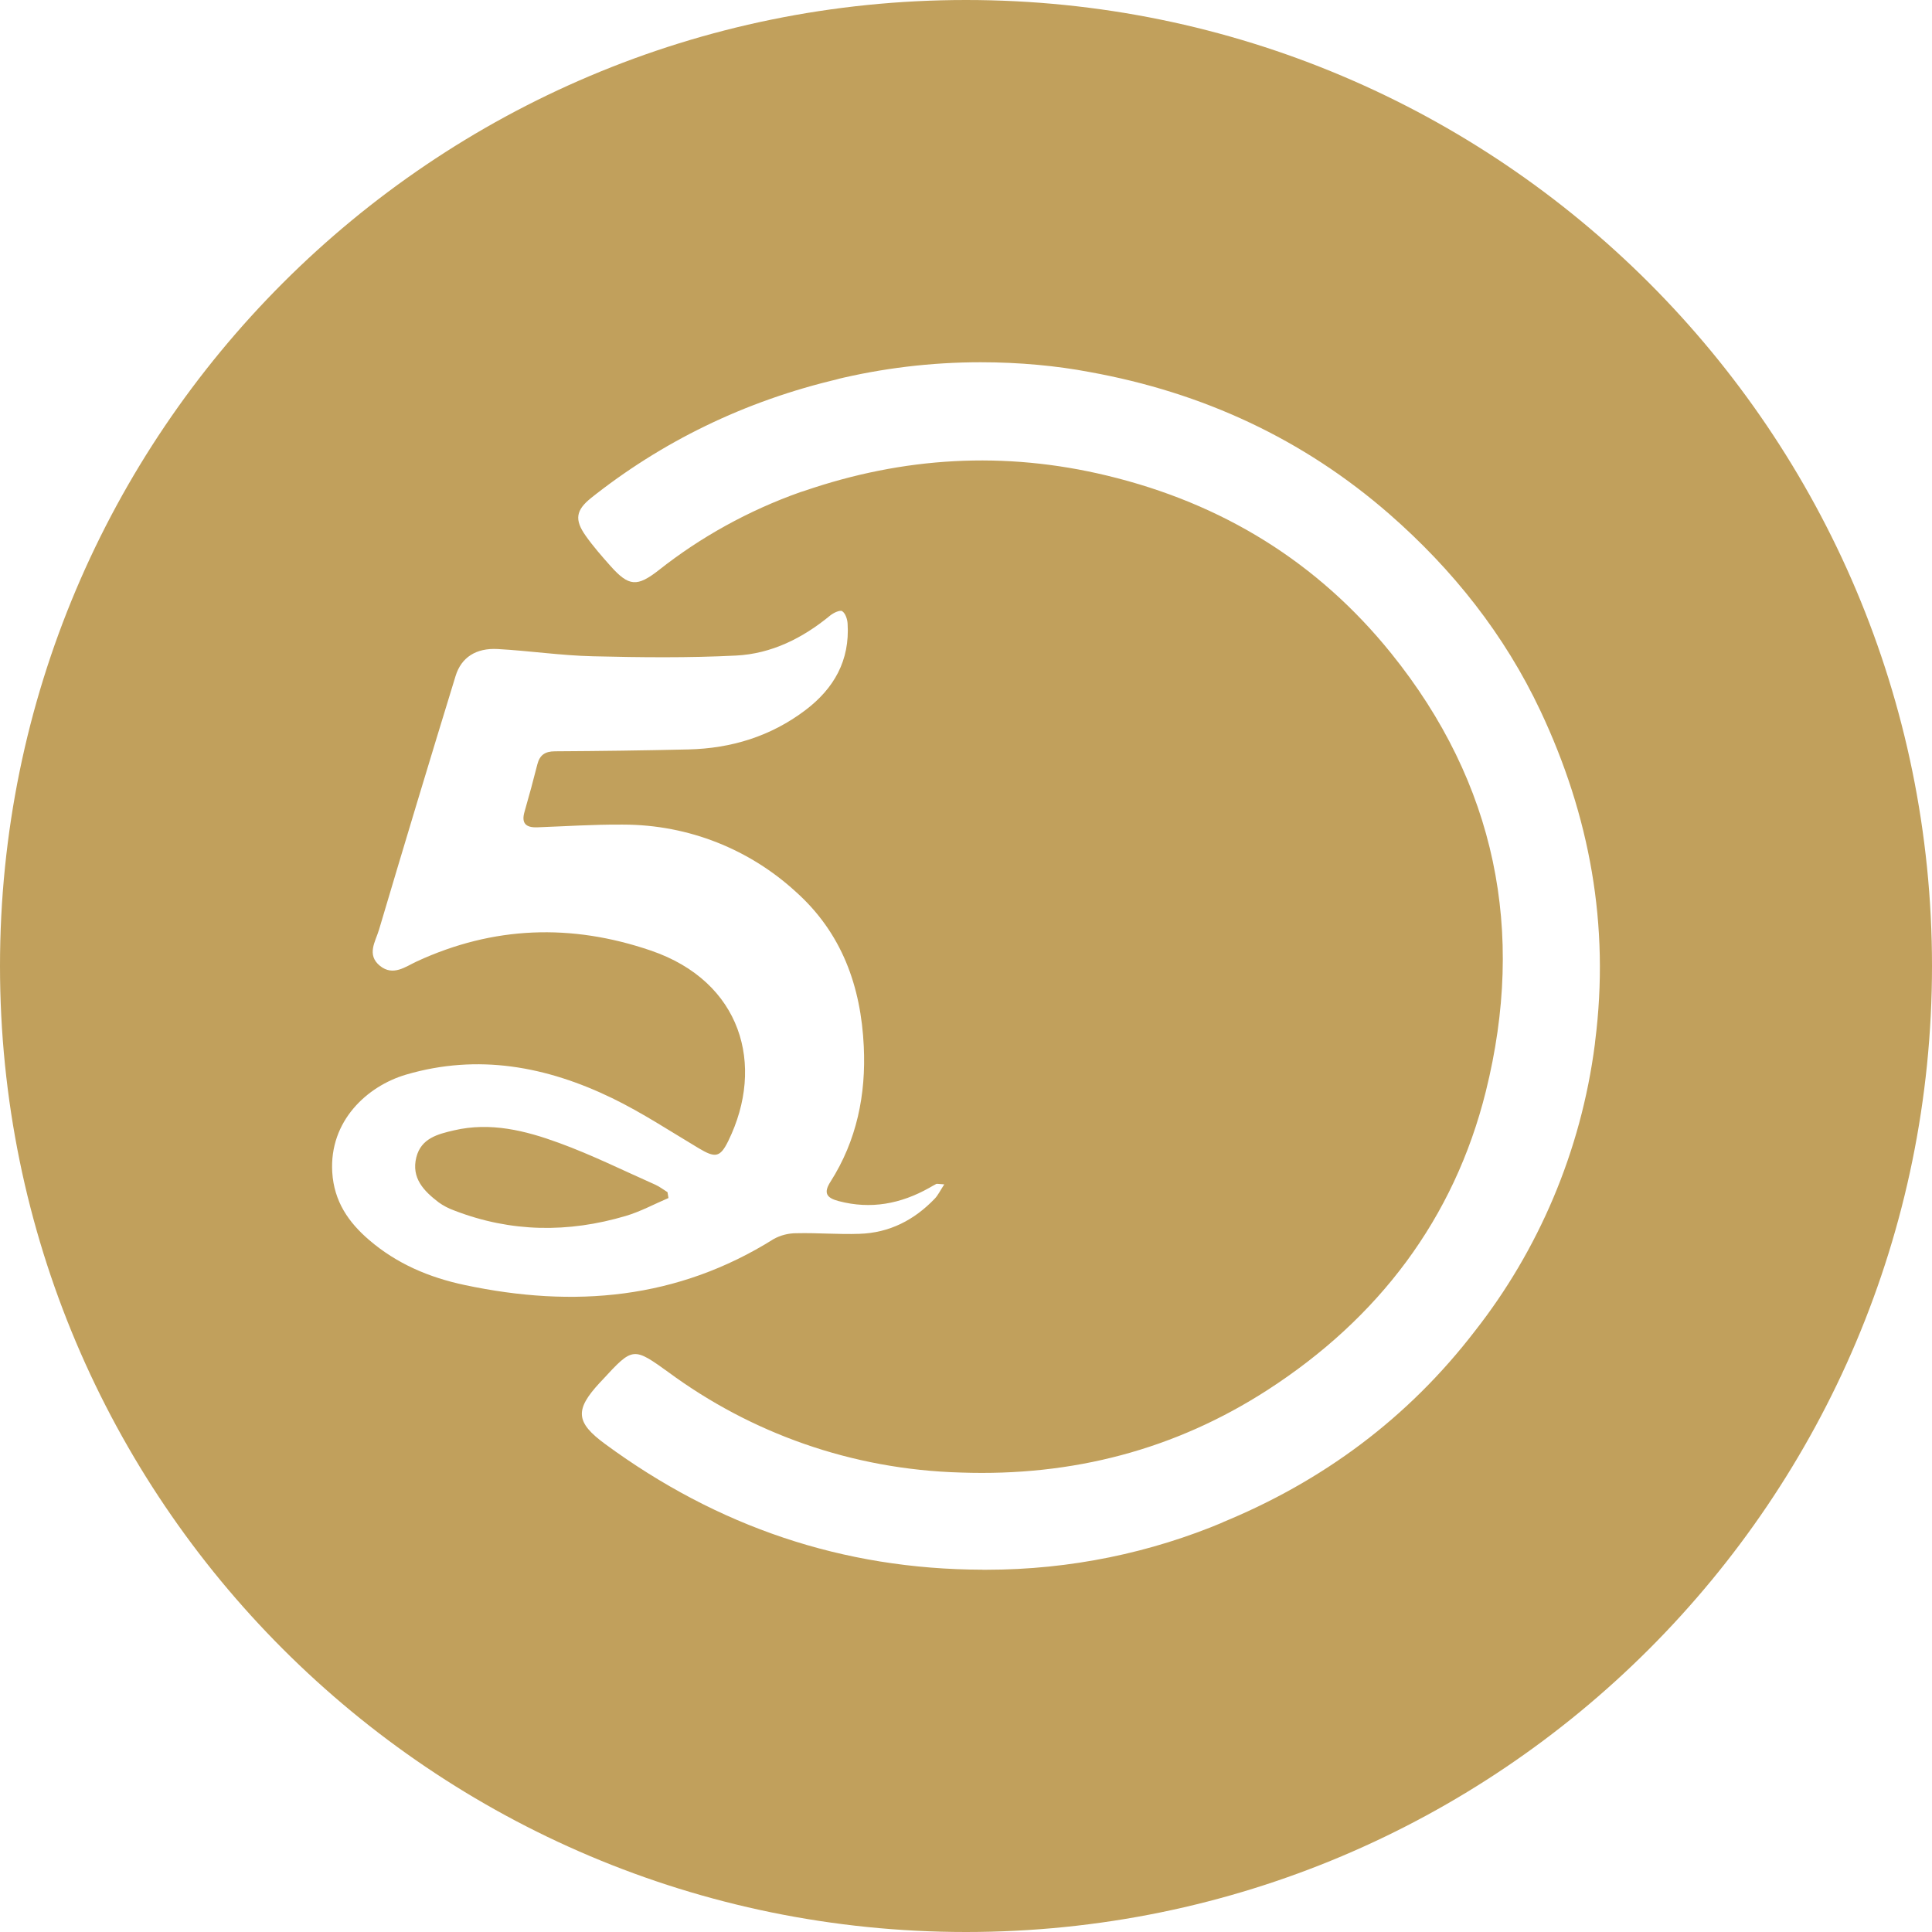 <!-- Generated by IcoMoon.io -->
<svg version="1.1" xmlns="http://www.w3.org/2000/svg" width="32" height="32" viewBox="0 0 32 32">
<title>cmt</title>
<path fill="#c1a05c" d="M16 32c-8.837 0-16-7.163-16-16s7.163-16 16-16 16 7.163 16 16-7.163 16-16 16zM16.276 26c0.017 0 0.038 0 0.058 0 1.399 0 2.732-0.283 3.945-0.795l-0.067 0.025c1.694-0.69 3.111-1.743 4.219-3.186 1.043-1.329 1.755-2.964 1.985-4.75l0.005-0.049c0.244-1.918-0.089-3.736-0.907-5.472-0.594-1.26-1.448-2.338-2.504-3.26-1.427-1.244-3.090-2.012-4.957-2.35-0.544-0.104-1.17-0.163-1.81-0.163-0.829 0-1.634 0.1-2.405 0.287l0.069-0.014c-1.58 0.367-2.962 1.053-4.136 1.99l0.021-0.016c-0.254 0.202-0.28 0.36-0.092 0.626 0.124 0.176 0.268 0.34 0.412 0.502 0.305 0.342 0.441 0.348 0.8 0.068 0.686-0.543 1.483-0.987 2.345-1.292l0.058-0.018c1.645-0.566 3.319-0.667 5.023-0.255 1.909 0.46 3.489 1.435 4.705 2.944 1.736 2.154 2.226 4.607 1.567 7.255-0.525 2.11-1.78 3.76-3.618 4.947-1.533 0.989-3.23 1.43-5.075 1.366-1.819-0.050-3.486-0.66-4.847-1.663l0.024 0.017c-0.609-0.438-0.606-0.441-1.12 0.116l-0.037 0.039c-0.42 0.452-0.405 0.659 0.088 1.020 1.854 1.363 3.93 2.075 6.249 2.080zM15.64 19.617c-0.098-0.006-0.12-0.013-0.133-0.007-0.040 0.020-0.079 0.044-0.118 0.066-0.47 0.263-0.964 0.359-1.498 0.218-0.201-0.053-0.255-0.134-0.136-0.32 0.437-0.686 0.59-1.447 0.552-2.242-0.047-0.992-0.36-1.88-1.133-2.568-0.751-0.686-1.755-1.106-2.857-1.106-0.009 0-0.018 0-0.027 0h0.001c-0.463-0.003-0.927 0.028-1.391 0.045-0.195 0.007-0.268-0.070-0.211-0.262 0.075-0.259 0.145-0.52 0.211-0.78 0.040-0.156 0.127-0.216 0.292-0.217 0.737-0.004 1.474-0.014 2.211-0.031 0.71-0.017 1.362-0.217 1.932-0.647 0.482-0.363 0.742-0.83 0.704-1.436-0.004-0.074-0.036-0.172-0.090-0.207-0.035-0.024-0.146 0.028-0.2 0.073-0.454 0.374-0.97 0.632-1.556 0.662-0.789 0.040-1.582 0.031-2.372 0.012-0.527-0.012-1.051-0.091-1.578-0.12-0.358-0.020-0.603 0.139-0.697 0.446-0.43 1.4-0.852 2.801-1.269 4.205-0.058 0.194-0.21 0.413 0.017 0.597 0.219 0.176 0.423 0.012 0.61-0.074 1.268-0.585 2.557-0.63 3.875-0.18 1.502 0.512 1.899 1.897 1.284 3.153-0.136 0.278-0.217 0.284-0.489 0.122-0.474-0.283-0.938-0.589-1.434-0.83-1.086-0.526-2.221-0.74-3.414-0.39-0.646 0.19-1.273 0.768-1.223 1.615 0.029 0.486 0.27 0.832 0.612 1.125 0.454 0.39 0.987 0.619 1.582 0.745 1.808 0.384 3.524 0.238 5.118-0.762 0.108-0.060 0.237-0.096 0.375-0.096 0.002 0 0.005 0 0.007 0h-0c0.345-0.008 0.691 0.022 1.036 0.010 0.498-0.015 0.91-0.228 1.25-0.583 0.055-0.058 0.090-0.134 0.157-0.236zM11.072 19.843c-0.235 0.1-0.464 0.225-0.708 0.297-0.952 0.282-1.9 0.272-2.834-0.088-0.101-0.036-0.188-0.082-0.267-0.139l0.003 0.002c-0.246-0.188-0.457-0.403-0.37-0.748 0.080-0.313 0.352-0.382 0.624-0.445 0.604-0.141 1.181 0.004 1.736 0.207 0.544 0.198 1.067 0.458 1.597 0.693 0.072 0.032 0.136 0.083 0.203 0.124l0.016 0.097z"></path>
</svg>
